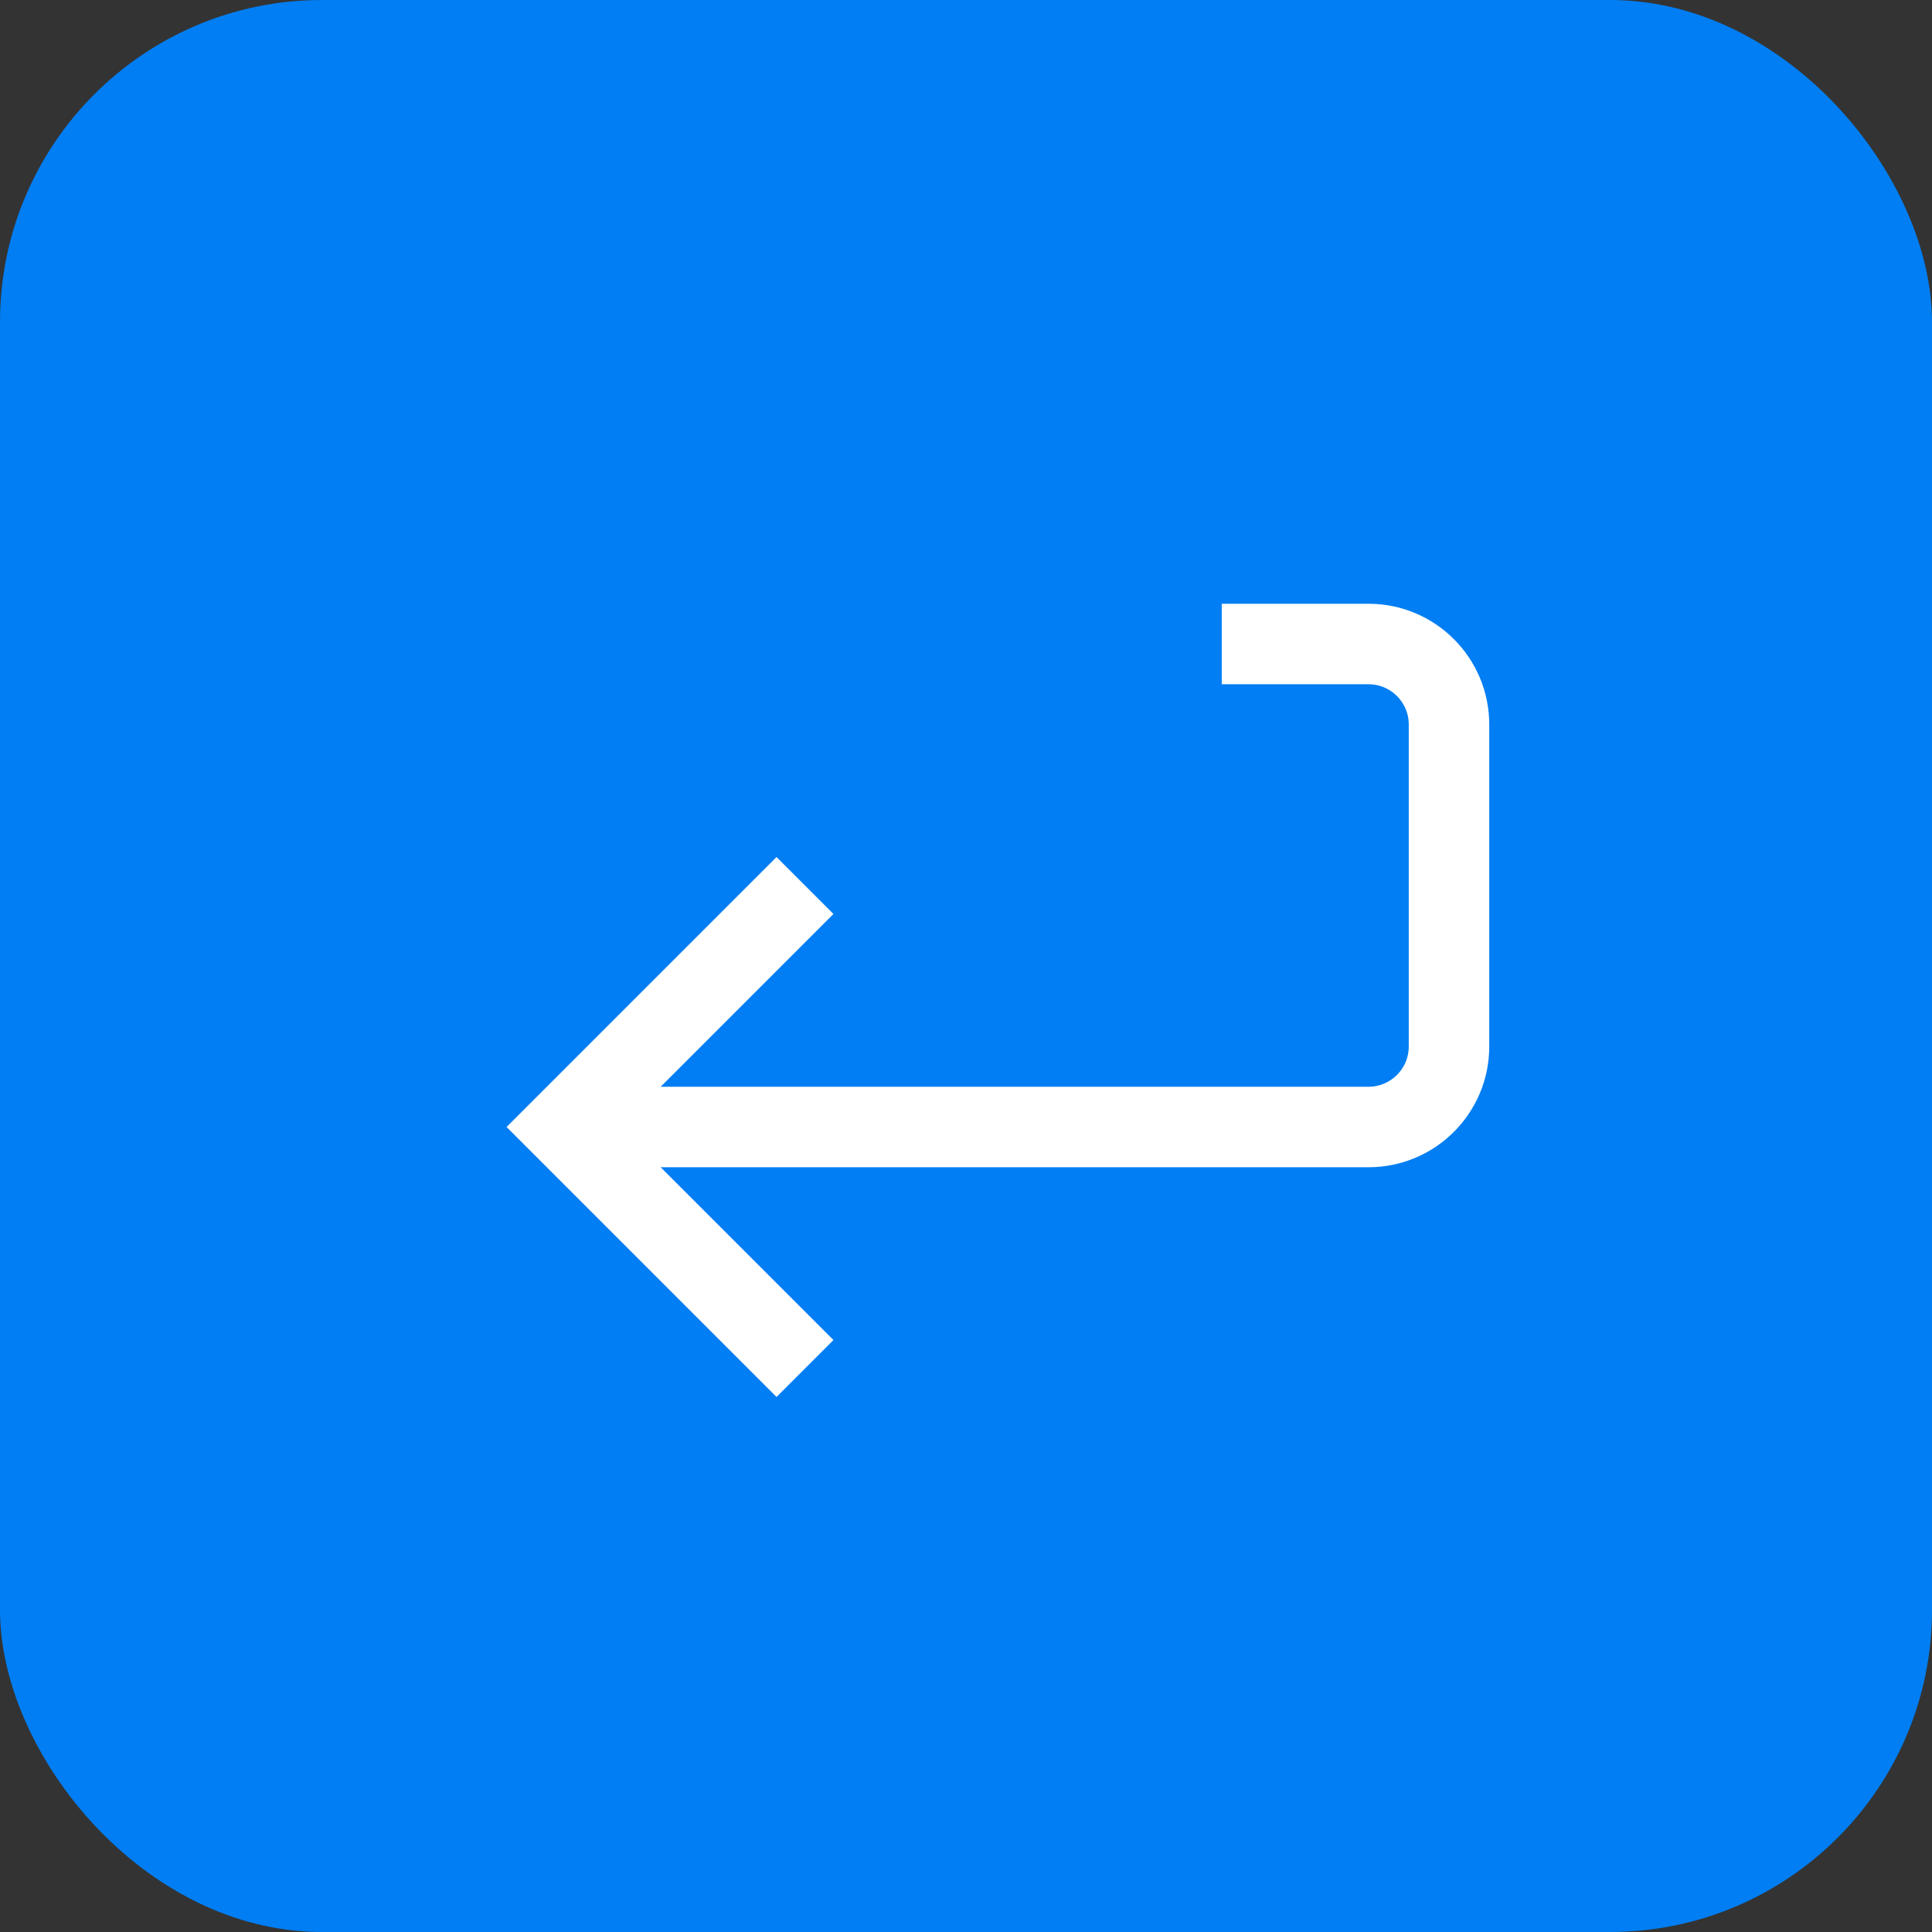 <svg width="24" height="24" viewBox="0 0 24 24" fill="none" xmlns="http://www.w3.org/2000/svg">
<rect x="0" y="0" width="24" height="24" fill="#333333" stroke="none"/>
<g clip-path="url(#clip0_217_88923)">
<rect width="24" height="24" rx="4" fill="#017EF3"/>
<path d="M15.177 8H17C17.552 8 18 8.448 18 9V13C18 13.552 17.552 14 17 14H7" stroke="white"/>
<path d="M10 11L7 14L10 17" stroke="white"/>
</g>
<defs>
<clipPath id="clip0_217_88923">
<rect width="24" height="24" rx="4" fill="white"/>
</clipPath>
</defs>
</svg>
